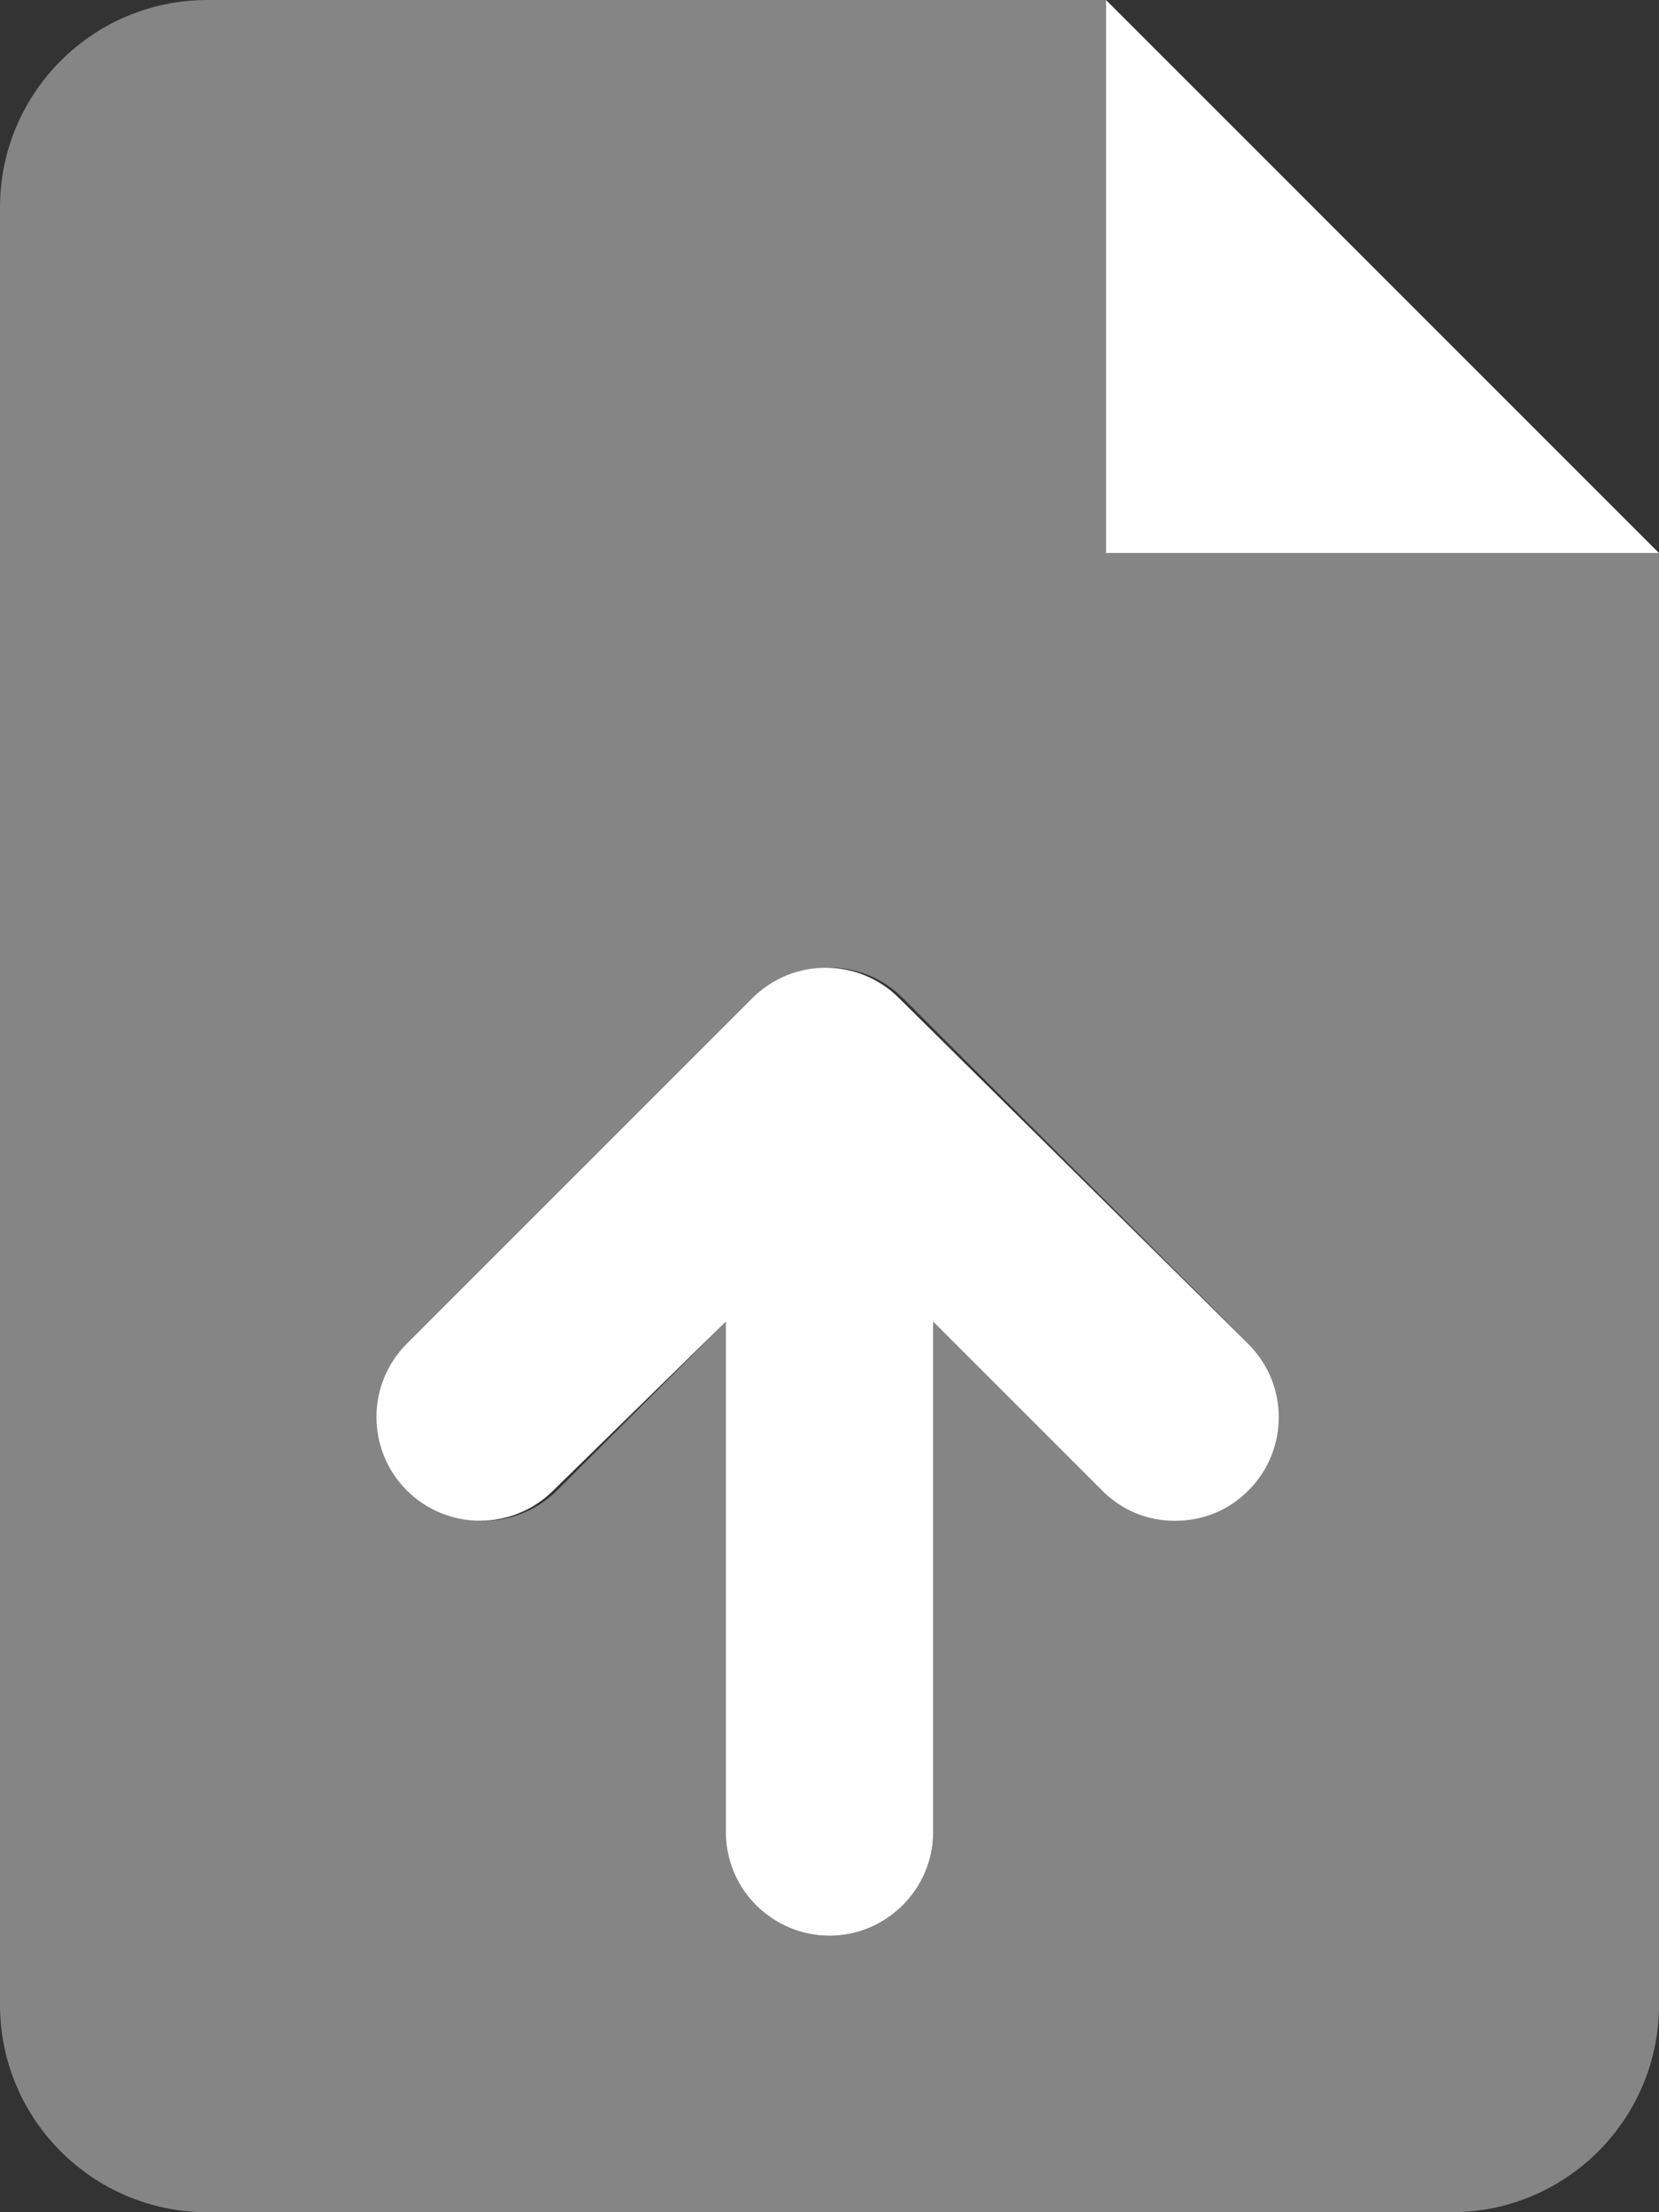 <svg width="12" height="16" viewBox="0 0 12 16" fill="none" xmlns="http://www.w3.org/2000/svg">
<rect x="0" y="0" width="12" height="16" fill="#333333" stroke="none"/>
<g clip-path="url(#clip0_296_687)">
<path d="M8 0V4H12L8 0ZM6.503 7.219C6.21 6.926 5.736 6.926 5.442 7.219L2.942 9.719C2.65 10.012 2.65 10.486 2.942 10.779C3.235 11.072 3.71 11.072 4.003 10.779L5.25 9.559V13.25C5.25 13.666 5.588 14 6 14C6.412 14 6.75 13.664 6.75 13.25V9.559L7.97 10.779C8.116 10.928 8.306 11 8.5 11C8.694 11 8.884 10.927 9.03 10.78C9.323 10.487 9.323 10.013 9.03 9.72L6.503 7.219Z" fill="white"/>
<path opacity="0.4" d="M8 4V0H1.5C0.672 0 0 0.672 0 1.5V14.5C0 15.328 0.672 16 1.5 16H10.5C11.328 16 12 15.328 12 14.5V4H8ZM9.003 10.753C8.884 10.928 8.694 11 8.5 11C8.306 11 8.116 10.927 7.97 10.78L6.75 9.559V13.25C6.75 13.664 6.414 14 6 14C5.586 14 5.25 13.664 5.25 13.25V9.559L4.03 10.779C3.737 11.072 3.263 11.072 2.97 10.779C2.677 10.486 2.677 10.012 2.97 9.718L5.47 7.218C5.763 6.925 6.237 6.925 6.53 7.218L9.03 9.718C9.322 10.012 9.322 10.488 9.003 10.753Z" fill="white"/>
</g>
<defs>
<clipPath id="clip0_296_687">
<rect width="12" height="16" fill="white"/>
</clipPath>
</defs>
</svg>
